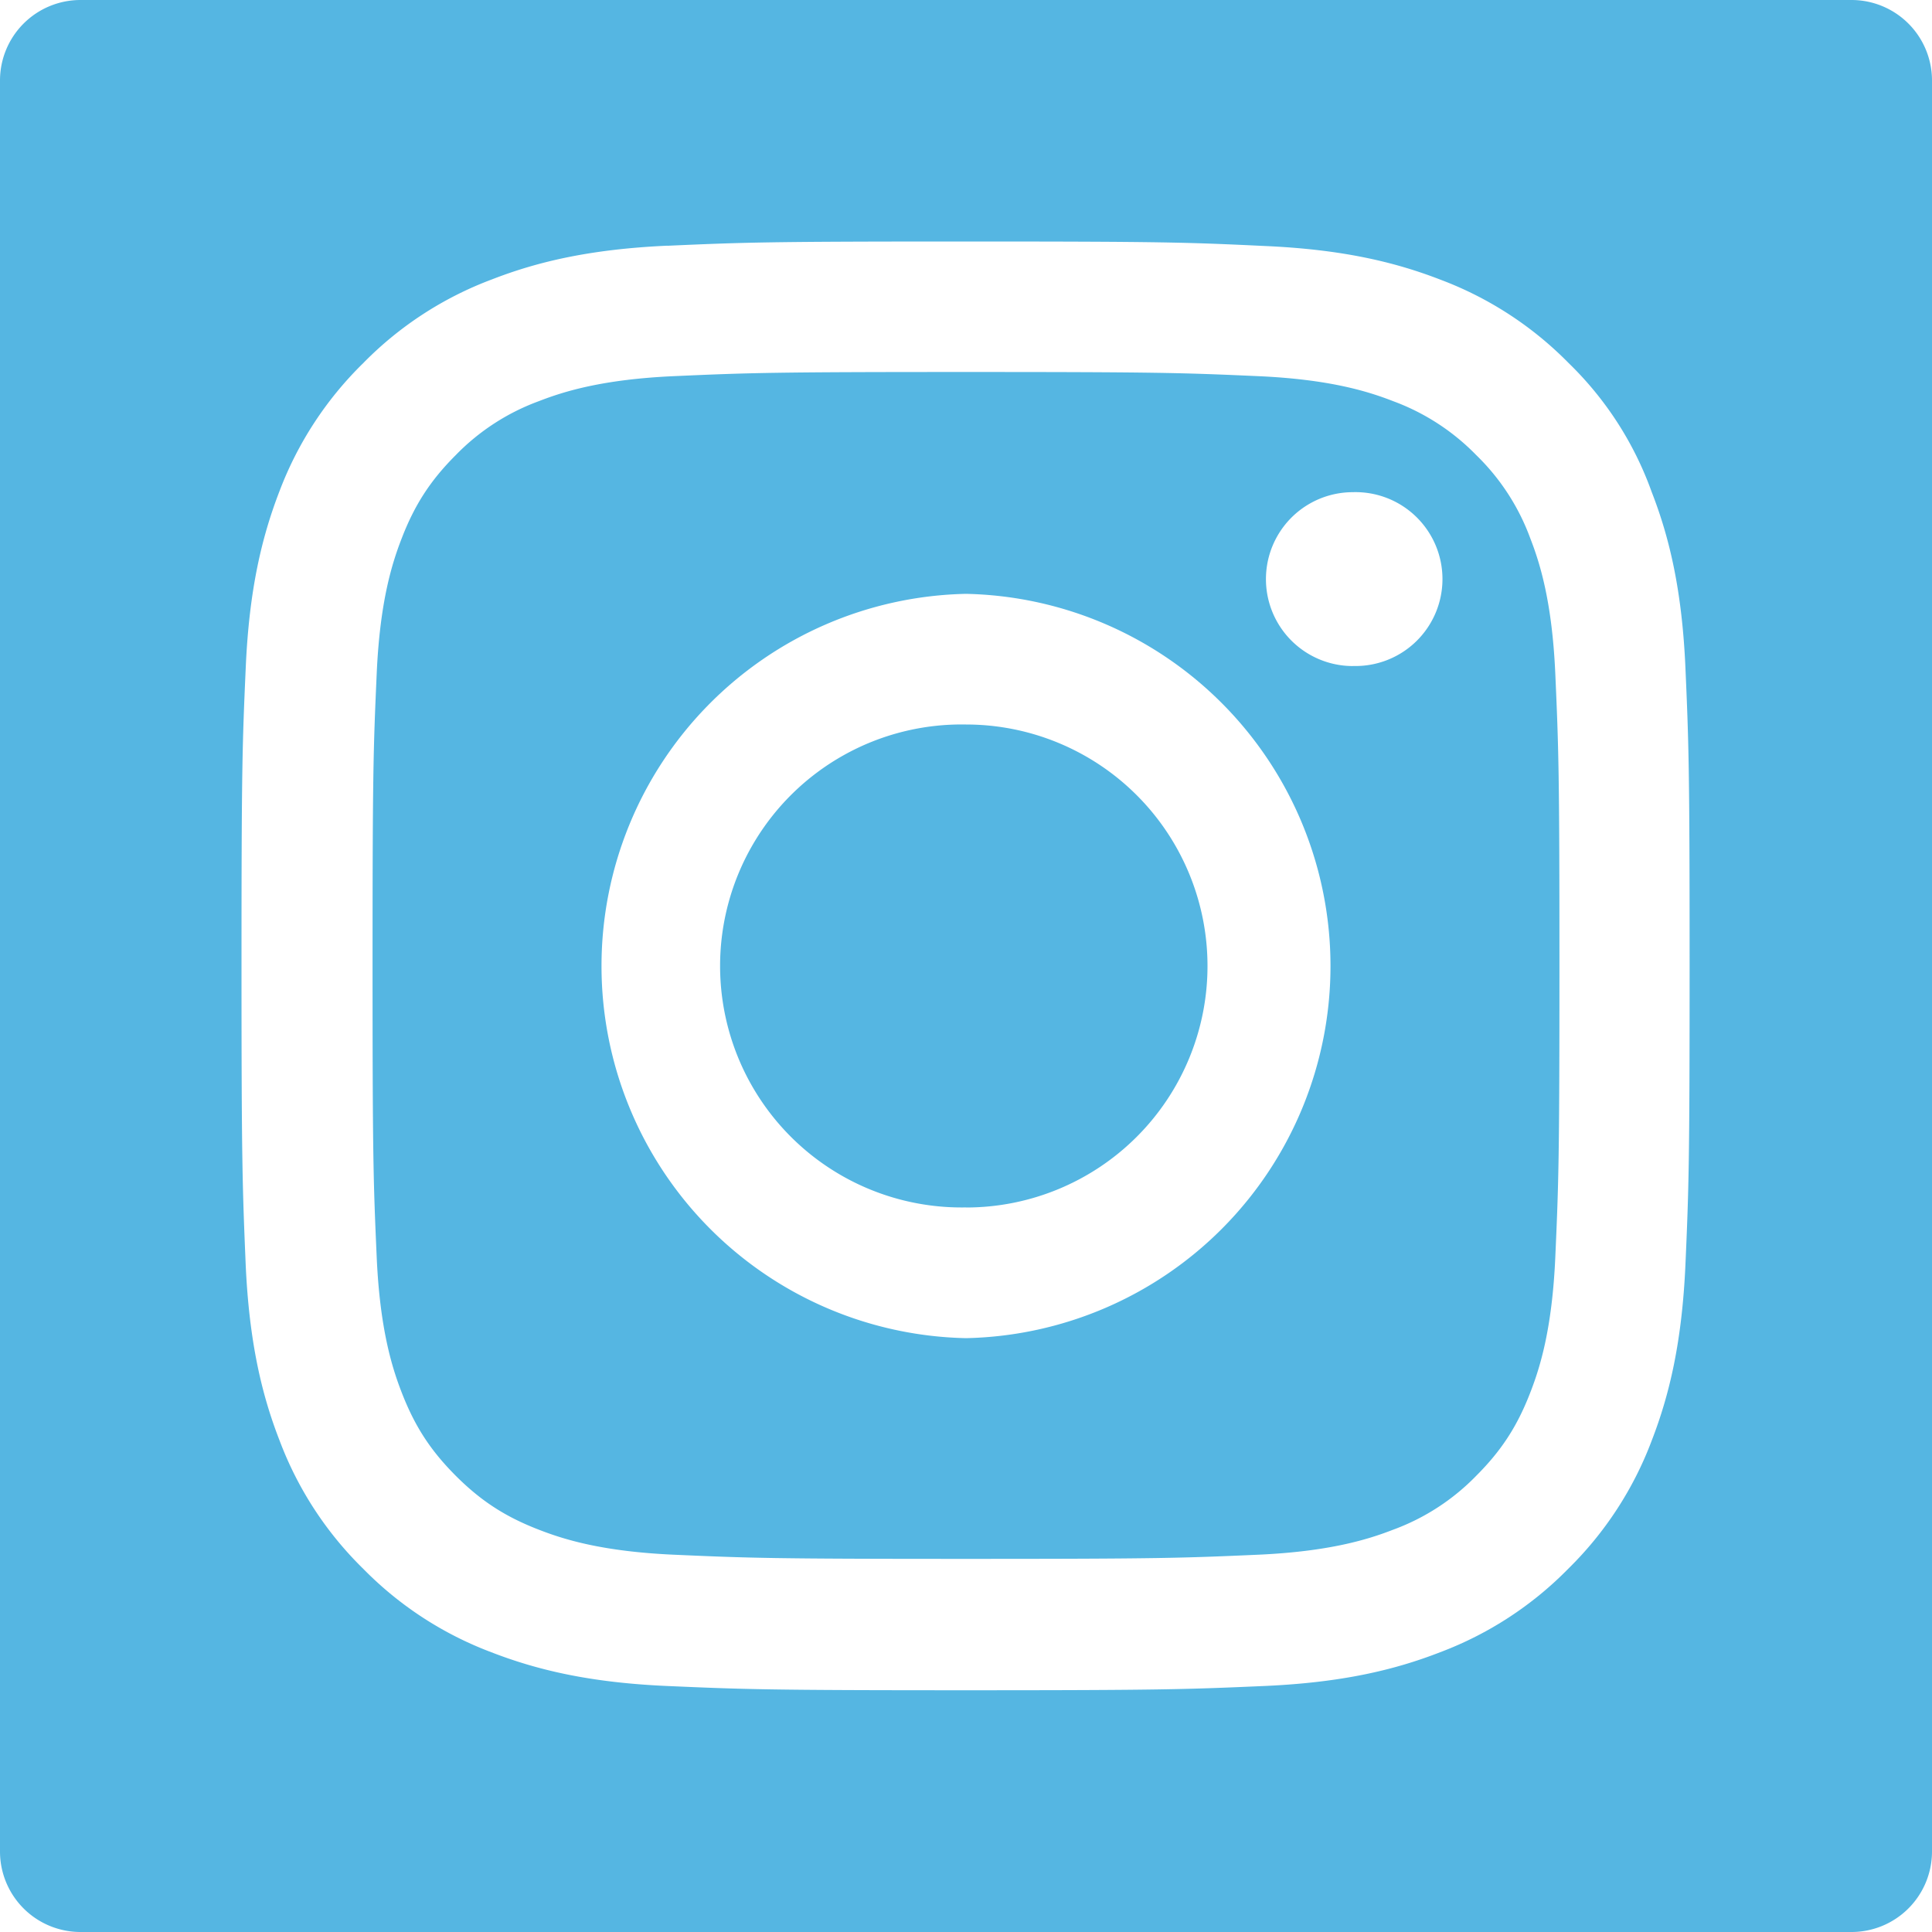<svg xmlns="http://www.w3.org/2000/svg" width="24" height="24" fill="none"><path fill="#55B6E2" fill-rule="evenodd" d="M1 0a1 1 0 00-1 1v22a1 1 0 001 1h22a1 1 0 001-1V1a1 1 0 00-1-1H1zm14.635 4.673c-.945-.042-1.23-.052-3.635-.052s-2.69.01-3.635.052c-.876.04-1.354.187-1.67.31a2.768 2.768 0 00-1.034.671c-.313.313-.51.616-.671 1.034-.123.316-.27.79-.31 1.67-.042.946-.052 1.23-.052 3.635 0 2.401.01 2.686.052 3.635.04.875.187 1.354.31 1.67.162.418.355.717.671 1.034.313.313.616.51 1.034.671.316.123.79.27 1.67.31.946.042 1.23.052 3.635.052 2.401 0 2.686-.01 3.635-.052.876-.04 1.354-.187 1.67-.31a2.769 2.769 0 001.034-.671c.313-.313.51-.616.671-1.034.123-.316.27-.791.31-1.67.042-.946.052-1.23.052-3.635 0-2.401-.01-2.686-.052-3.635-.04-.876-.187-1.354-.31-1.67a2.77 2.77 0 00-.671-1.034 2.784 2.784 0 00-1.034-.671c-.316-.123-.79-.27-1.67-.31zm-7.344-1.62C9.251 3.01 9.557 3 12 3s2.75.01 3.713.056c.956.042 1.61.197 2.183.419a4.4 4.4 0 011.592 1.037 4.203 4.203 0 011.03 1.6c.222.569.377 1.226.419 2.183.042.96.052 1.265.052 3.709 0 2.443-.01 2.749-.052 3.709-.043.956-.197 1.61-.419 2.183a4.4 4.4 0 01-1.037 1.592 4.4 4.4 0 01-1.592 1.037c-.57.222-1.227.377-2.183.419-.96.042-1.266.053-3.71.053-2.443 0-2.749-.011-3.709-.053-.956-.042-1.61-.197-2.183-.419a4.4 4.4 0 01-1.592-1.037 4.393 4.393 0 01-1.04-1.596c-.222-.57-.377-1.227-.42-2.183C3.012 14.749 3 14.443 3 12s.01-2.75.053-3.713c.042-.956.197-1.61.418-2.183a4.41 4.41 0 011.04-1.592 4.393 4.393 0 011.597-1.04c.57-.222 1.227-.377 2.183-.42zM12 7.377a4.624 4.624 0 000 9.246 4.624 4.624 0 000-9.246zm0 7.622A3 3 0 1112 9a3 3 0 010 6zm4.806-6.726a1.08 1.08 0 100-2.159 1.08 1.08 0 000 2.16z" clip-rule="evenodd"/></svg>